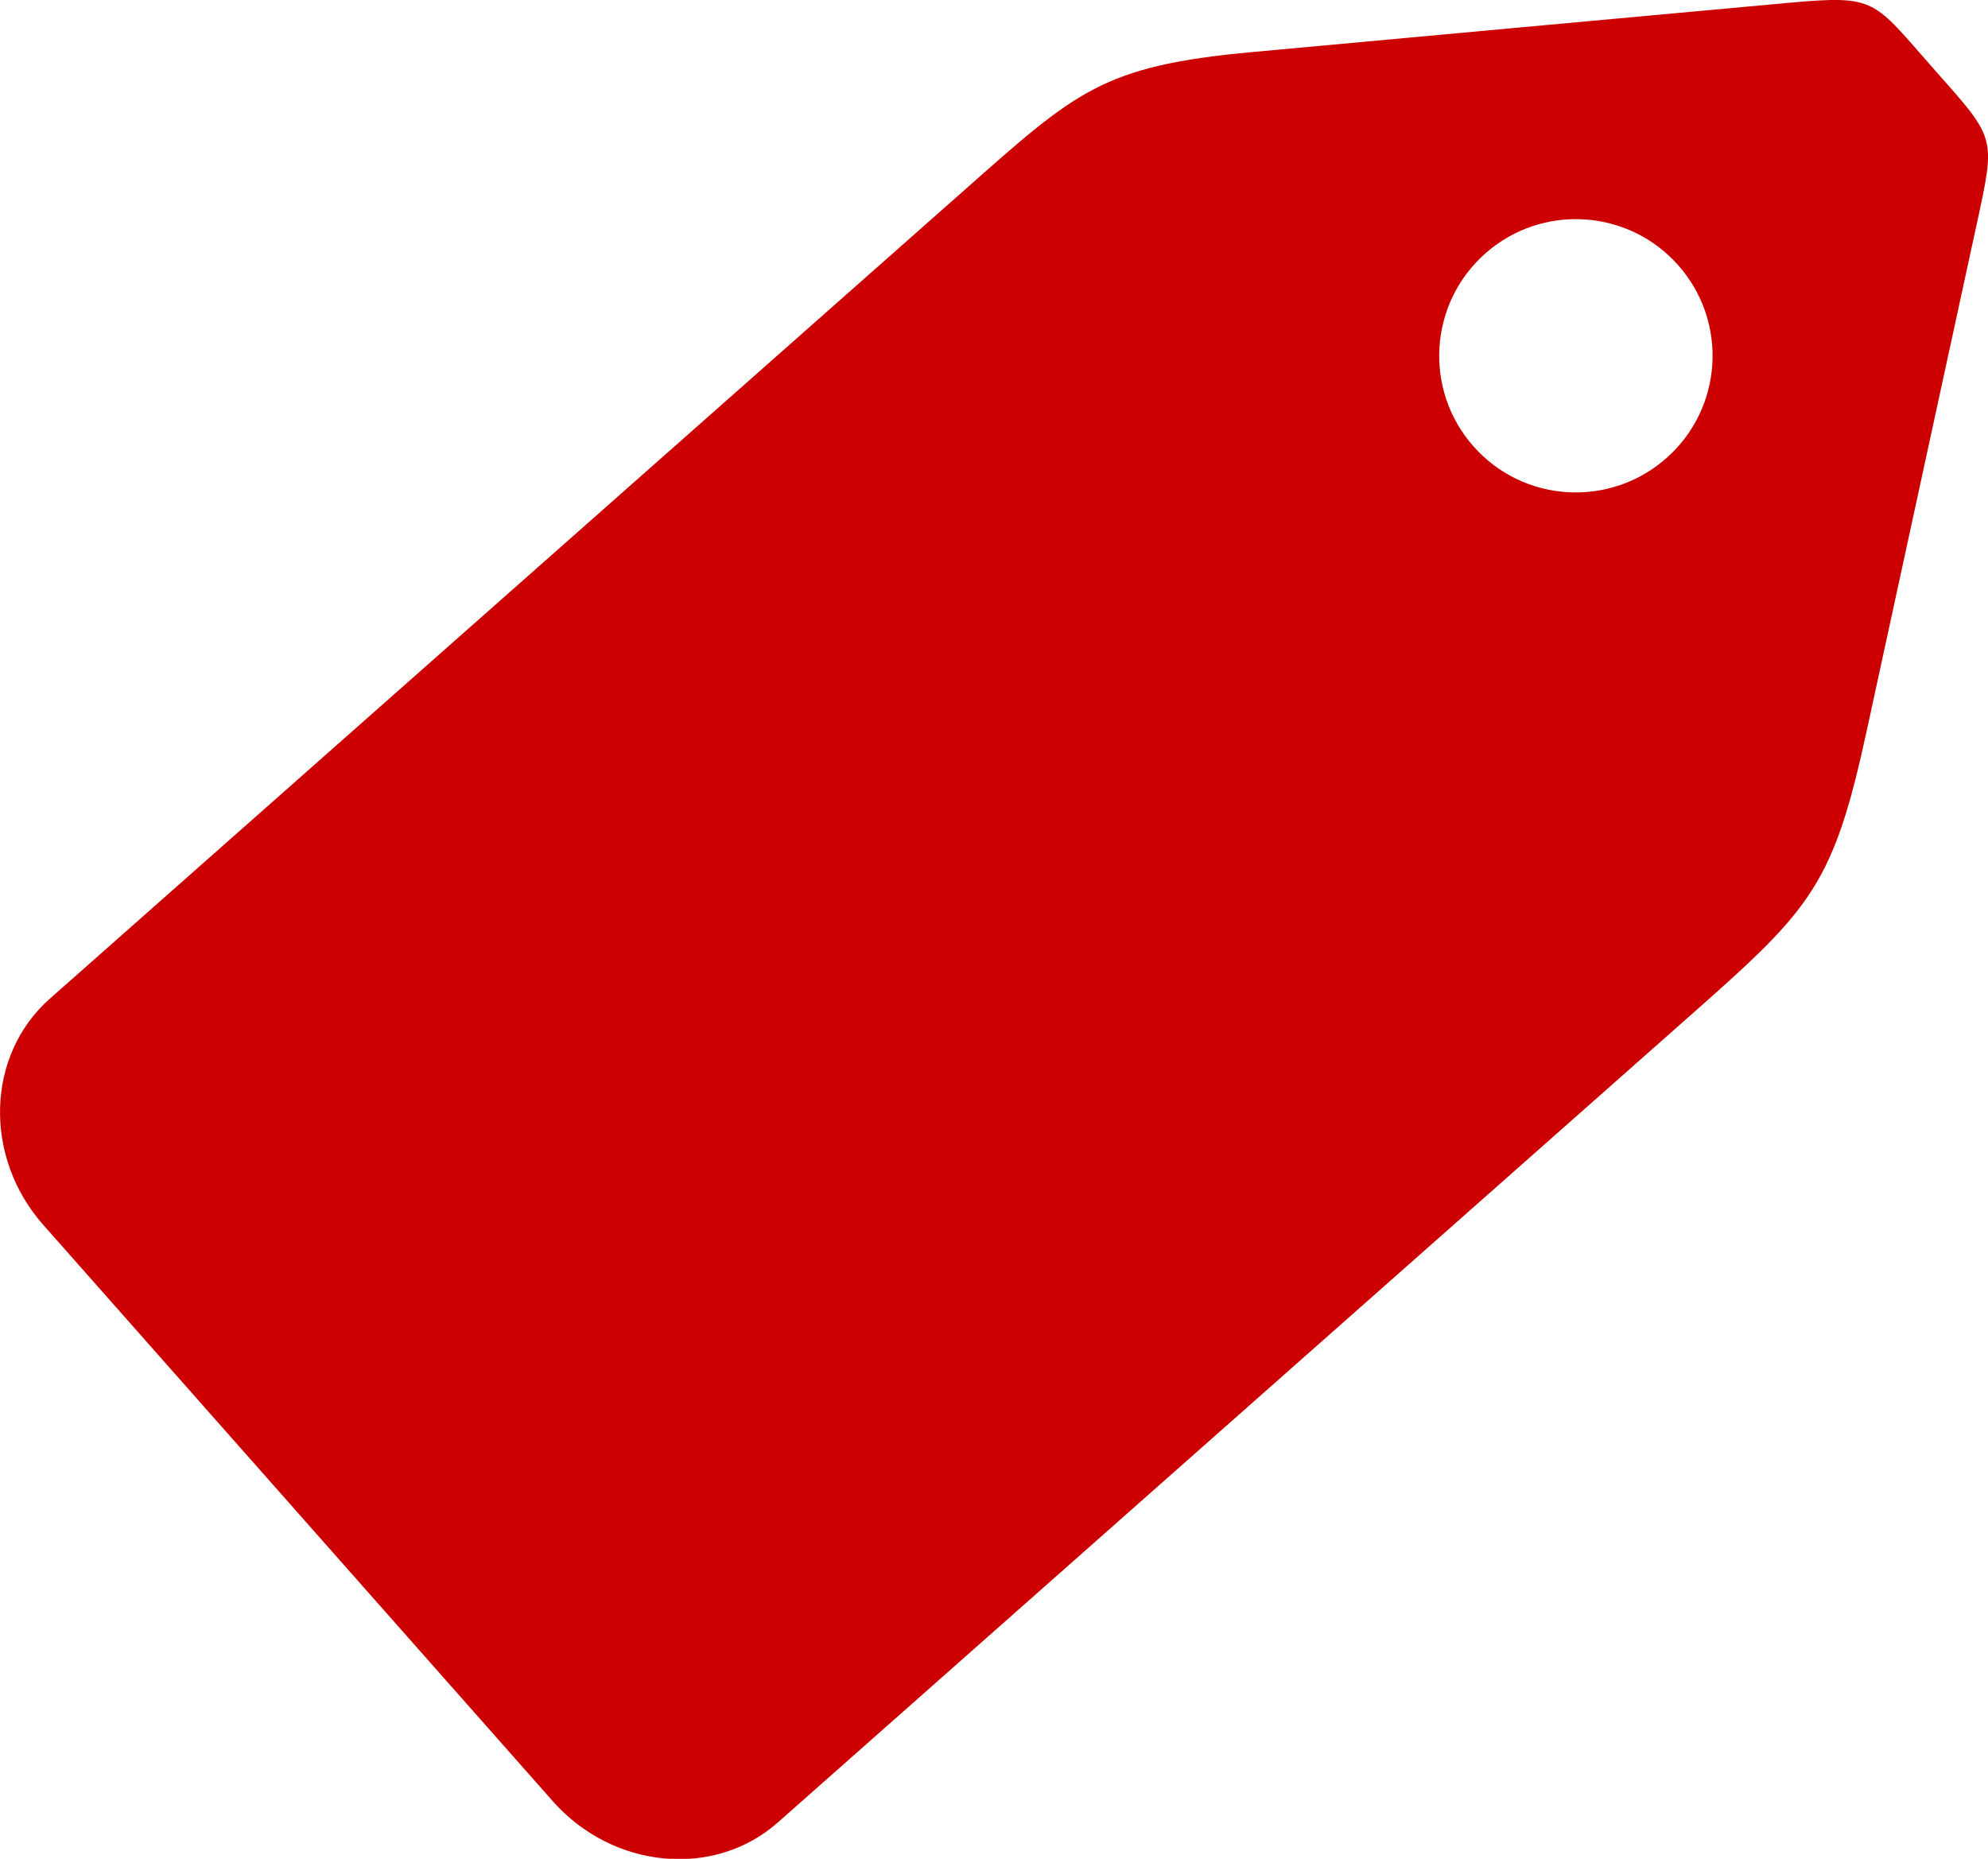 <?xml version="1.0" encoding="utf-8"?>
<!-- Generator: Adobe Illustrator 16.0.4, SVG Export Plug-In . SVG Version: 6.00 Build 0)  -->
<!DOCTYPE svg PUBLIC "-//W3C//DTD SVG 1.1//EN" "http://www.w3.org/Graphics/SVG/1.1/DTD/svg11.dtd">
<svg version="1.1" id="Capa_1" xmlns="http://www.w3.org/2000/svg" xmlns:xlink="http://www.w3.org/1999/xlink" x="0px" y="0px"
	 width="22.896px" height="21.41px" viewBox="0 0 22.896 21.41" enable-background="new 0 0 22.896 21.41" xml:space="preserve">
<path fill="#CC0000" d="M22.274,0.797c0.716,0.809,0.712,0.767,0.493,1.78c-0.42,1.938-0.842,3.876-1.262,5.813
	c-0.386,1.791-0.635,2.066-1.985,3.26L8.96,20.99c-0.733,0.65-1.9,0.54-2.593-0.243l-5.87-6.64
	c-0.691-0.783-0.657-1.955,0.077-2.604l10.527-9.308c1.293-1.143,1.588-1.437,3.328-1.596c2.059-0.19,4.116-0.378,6.176-0.567
	C21.619-0.059,21.567-0.003,22.274,0.797L22.274,0.797z M17.107,2.919c-0.651,0.575-0.713,1.571-0.137,2.222
	c0.575,0.651,1.569,0.712,2.222,0.136c0.652-0.576,0.713-1.57,0.137-2.221C18.753,2.404,17.758,2.343,17.107,2.919z"/>
</svg>
